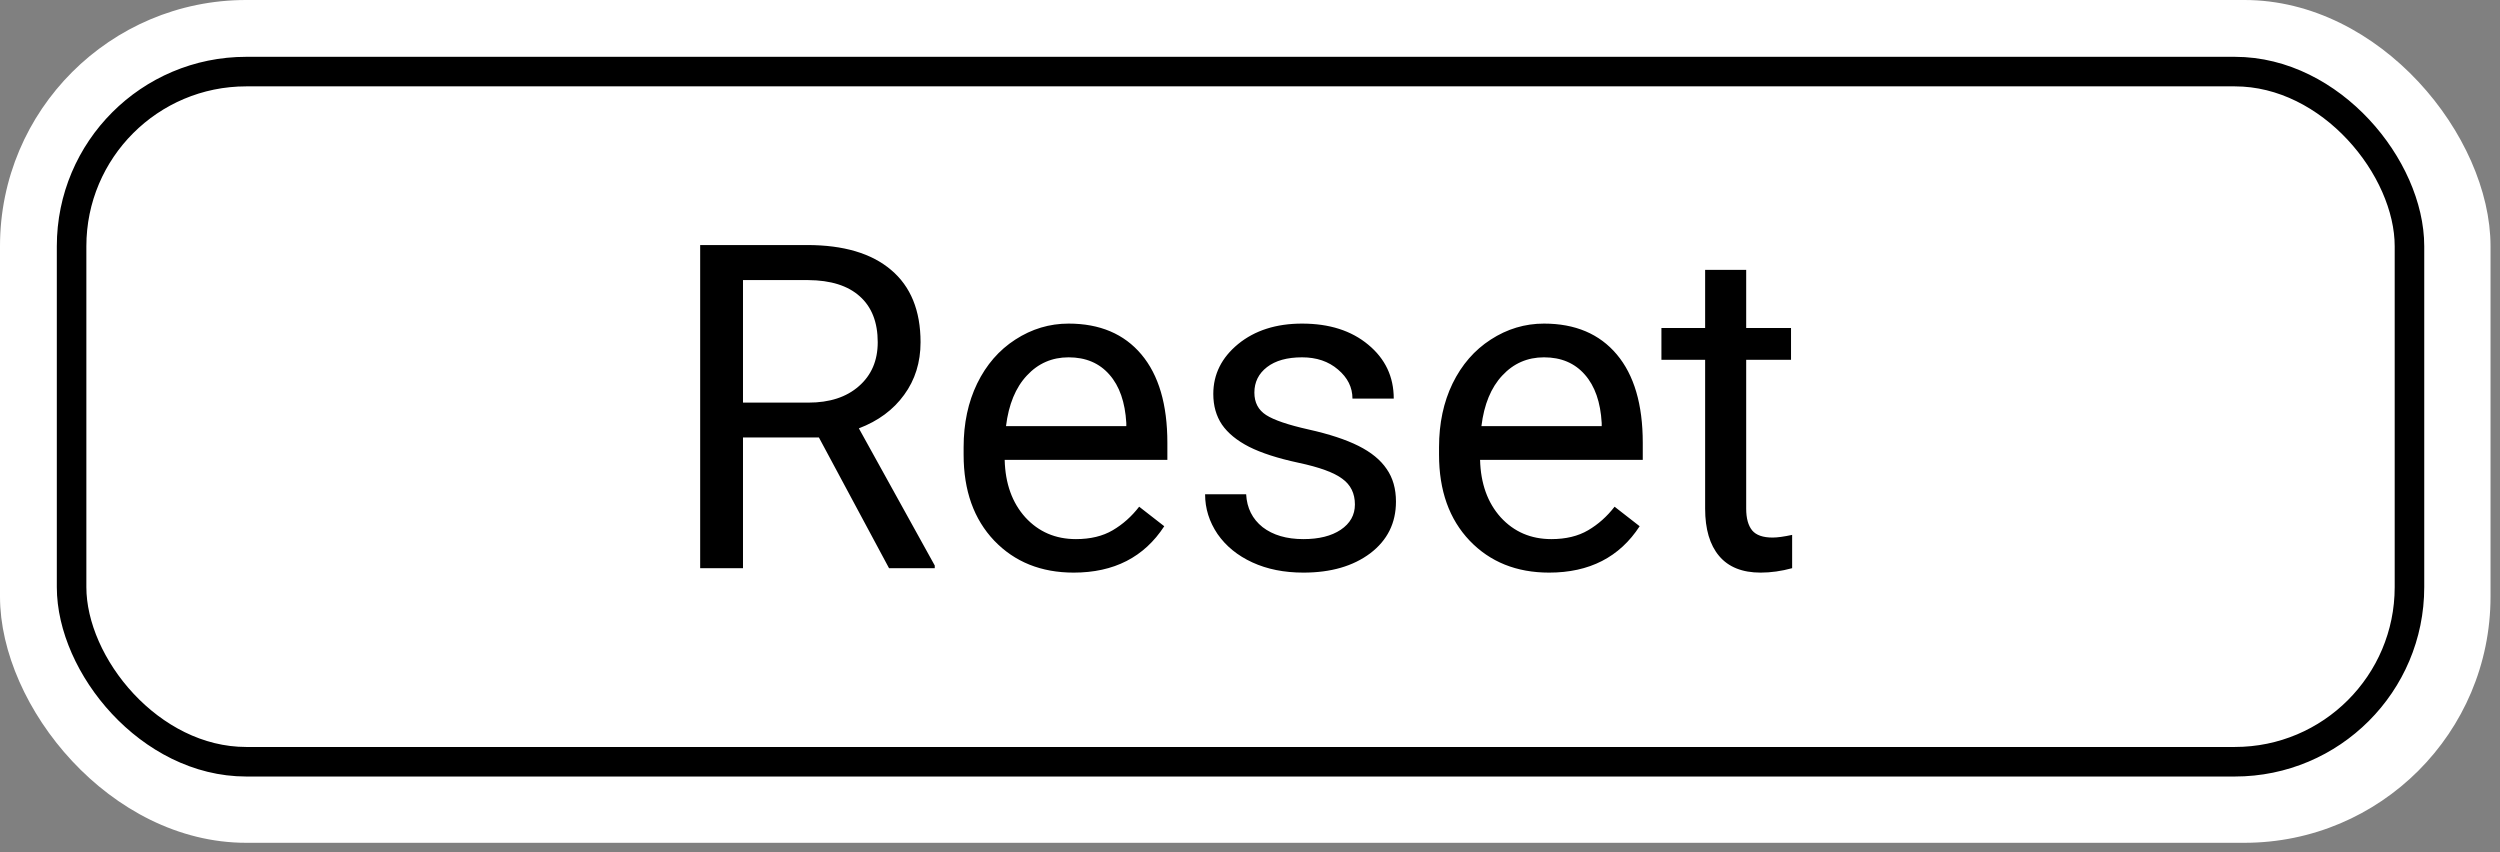 <svg width="132" height="45" viewBox="0 0 132 45" fill="none" xmlns="http://www.w3.org/2000/svg">
<rect x="0" y="0" width="132" height="45" fill="#808080" stroke="none"/>
<rect width="131.5" height="44.5" rx="13" fill="white"/>
<rect x="3.78" y="3.78" width="123.44" height="36.44" rx="9.22" fill="white" stroke="black" stroke-width="1.56"/>
<path d="M43.238 23.098H39.23V30H36.969V12.938H42.617C44.539 12.938 46.016 13.375 47.047 14.25C48.086 15.125 48.605 16.398 48.605 18.07C48.605 19.133 48.316 20.059 47.738 20.848C47.168 21.637 46.371 22.227 45.348 22.617L49.355 29.859V30H46.941L43.238 23.098ZM39.23 21.258H42.688C43.805 21.258 44.691 20.969 45.348 20.391C46.012 19.812 46.344 19.039 46.344 18.07C46.344 17.016 46.027 16.207 45.395 15.645C44.77 15.082 43.863 14.797 42.676 14.789H39.23V21.258ZM56.691 30.234C54.973 30.234 53.574 29.672 52.496 28.547C51.418 27.414 50.879 25.902 50.879 24.012V23.613C50.879 22.355 51.117 21.234 51.594 20.25C52.078 19.258 52.75 18.484 53.609 17.93C54.477 17.367 55.414 17.086 56.422 17.086C58.07 17.086 59.352 17.629 60.266 18.715C61.18 19.801 61.637 21.355 61.637 23.379V24.281H53.047C53.078 25.531 53.441 26.543 54.137 27.316C54.84 28.082 55.73 28.465 56.809 28.465C57.574 28.465 58.223 28.309 58.754 27.996C59.285 27.684 59.75 27.27 60.148 26.754L61.473 27.785C60.41 29.418 58.816 30.234 56.691 30.234ZM56.422 18.867C55.547 18.867 54.812 19.188 54.219 19.828C53.625 20.461 53.258 21.352 53.117 22.5H59.469V22.336C59.406 21.234 59.109 20.383 58.578 19.781C58.047 19.172 57.328 18.867 56.422 18.867ZM71.539 26.637C71.539 26.051 71.316 25.598 70.871 25.277C70.434 24.949 69.664 24.668 68.562 24.434C67.469 24.199 66.598 23.918 65.949 23.59C65.309 23.262 64.832 22.871 64.519 22.418C64.215 21.965 64.062 21.426 64.062 20.801C64.062 19.762 64.5 18.883 65.375 18.164C66.258 17.445 67.383 17.086 68.75 17.086C70.188 17.086 71.352 17.457 72.242 18.199C73.141 18.941 73.59 19.891 73.59 21.047H71.41C71.41 20.453 71.156 19.941 70.648 19.512C70.148 19.082 69.516 18.867 68.75 18.867C67.961 18.867 67.344 19.039 66.898 19.383C66.453 19.727 66.231 20.176 66.231 20.73C66.231 21.254 66.438 21.648 66.852 21.914C67.266 22.18 68.012 22.434 69.09 22.676C70.176 22.918 71.055 23.207 71.727 23.543C72.398 23.879 72.894 24.285 73.215 24.762C73.543 25.23 73.707 25.805 73.707 26.484C73.707 27.617 73.254 28.527 72.348 29.215C71.441 29.895 70.266 30.234 68.82 30.234C67.805 30.234 66.906 30.055 66.125 29.695C65.344 29.336 64.731 28.836 64.285 28.195C63.848 27.547 63.629 26.848 63.629 26.098H65.797C65.836 26.824 66.125 27.402 66.664 27.832C67.211 28.254 67.93 28.465 68.82 28.465C69.641 28.465 70.297 28.301 70.789 27.973C71.289 27.637 71.539 27.191 71.539 26.637ZM81.793 30.234C80.074 30.234 78.676 29.672 77.598 28.547C76.519 27.414 75.981 25.902 75.981 24.012V23.613C75.981 22.355 76.219 21.234 76.695 20.25C77.18 19.258 77.852 18.484 78.711 17.93C79.578 17.367 80.516 17.086 81.523 17.086C83.172 17.086 84.453 17.629 85.367 18.715C86.281 19.801 86.738 21.355 86.738 23.379V24.281H78.148C78.18 25.531 78.543 26.543 79.238 27.316C79.941 28.082 80.832 28.465 81.91 28.465C82.676 28.465 83.324 28.309 83.856 27.996C84.387 27.684 84.852 27.27 85.25 26.754L86.574 27.785C85.512 29.418 83.918 30.234 81.793 30.234ZM81.523 18.867C80.648 18.867 79.914 19.188 79.32 19.828C78.727 20.461 78.359 21.352 78.219 22.5H84.57V22.336C84.508 21.234 84.211 20.383 83.68 19.781C83.148 19.172 82.43 18.867 81.523 18.867ZM92.199 14.25V17.32H94.566V18.996H92.199V26.859C92.199 27.367 92.305 27.75 92.516 28.008C92.727 28.258 93.086 28.383 93.594 28.383C93.844 28.383 94.188 28.336 94.625 28.242V30C94.055 30.156 93.5 30.234 92.961 30.234C91.992 30.234 91.262 29.941 90.769 29.355C90.277 28.77 90.031 27.938 90.031 26.859V18.996H87.723V17.32H90.031V14.25H92.199Z" fill="black"/>
</svg>
